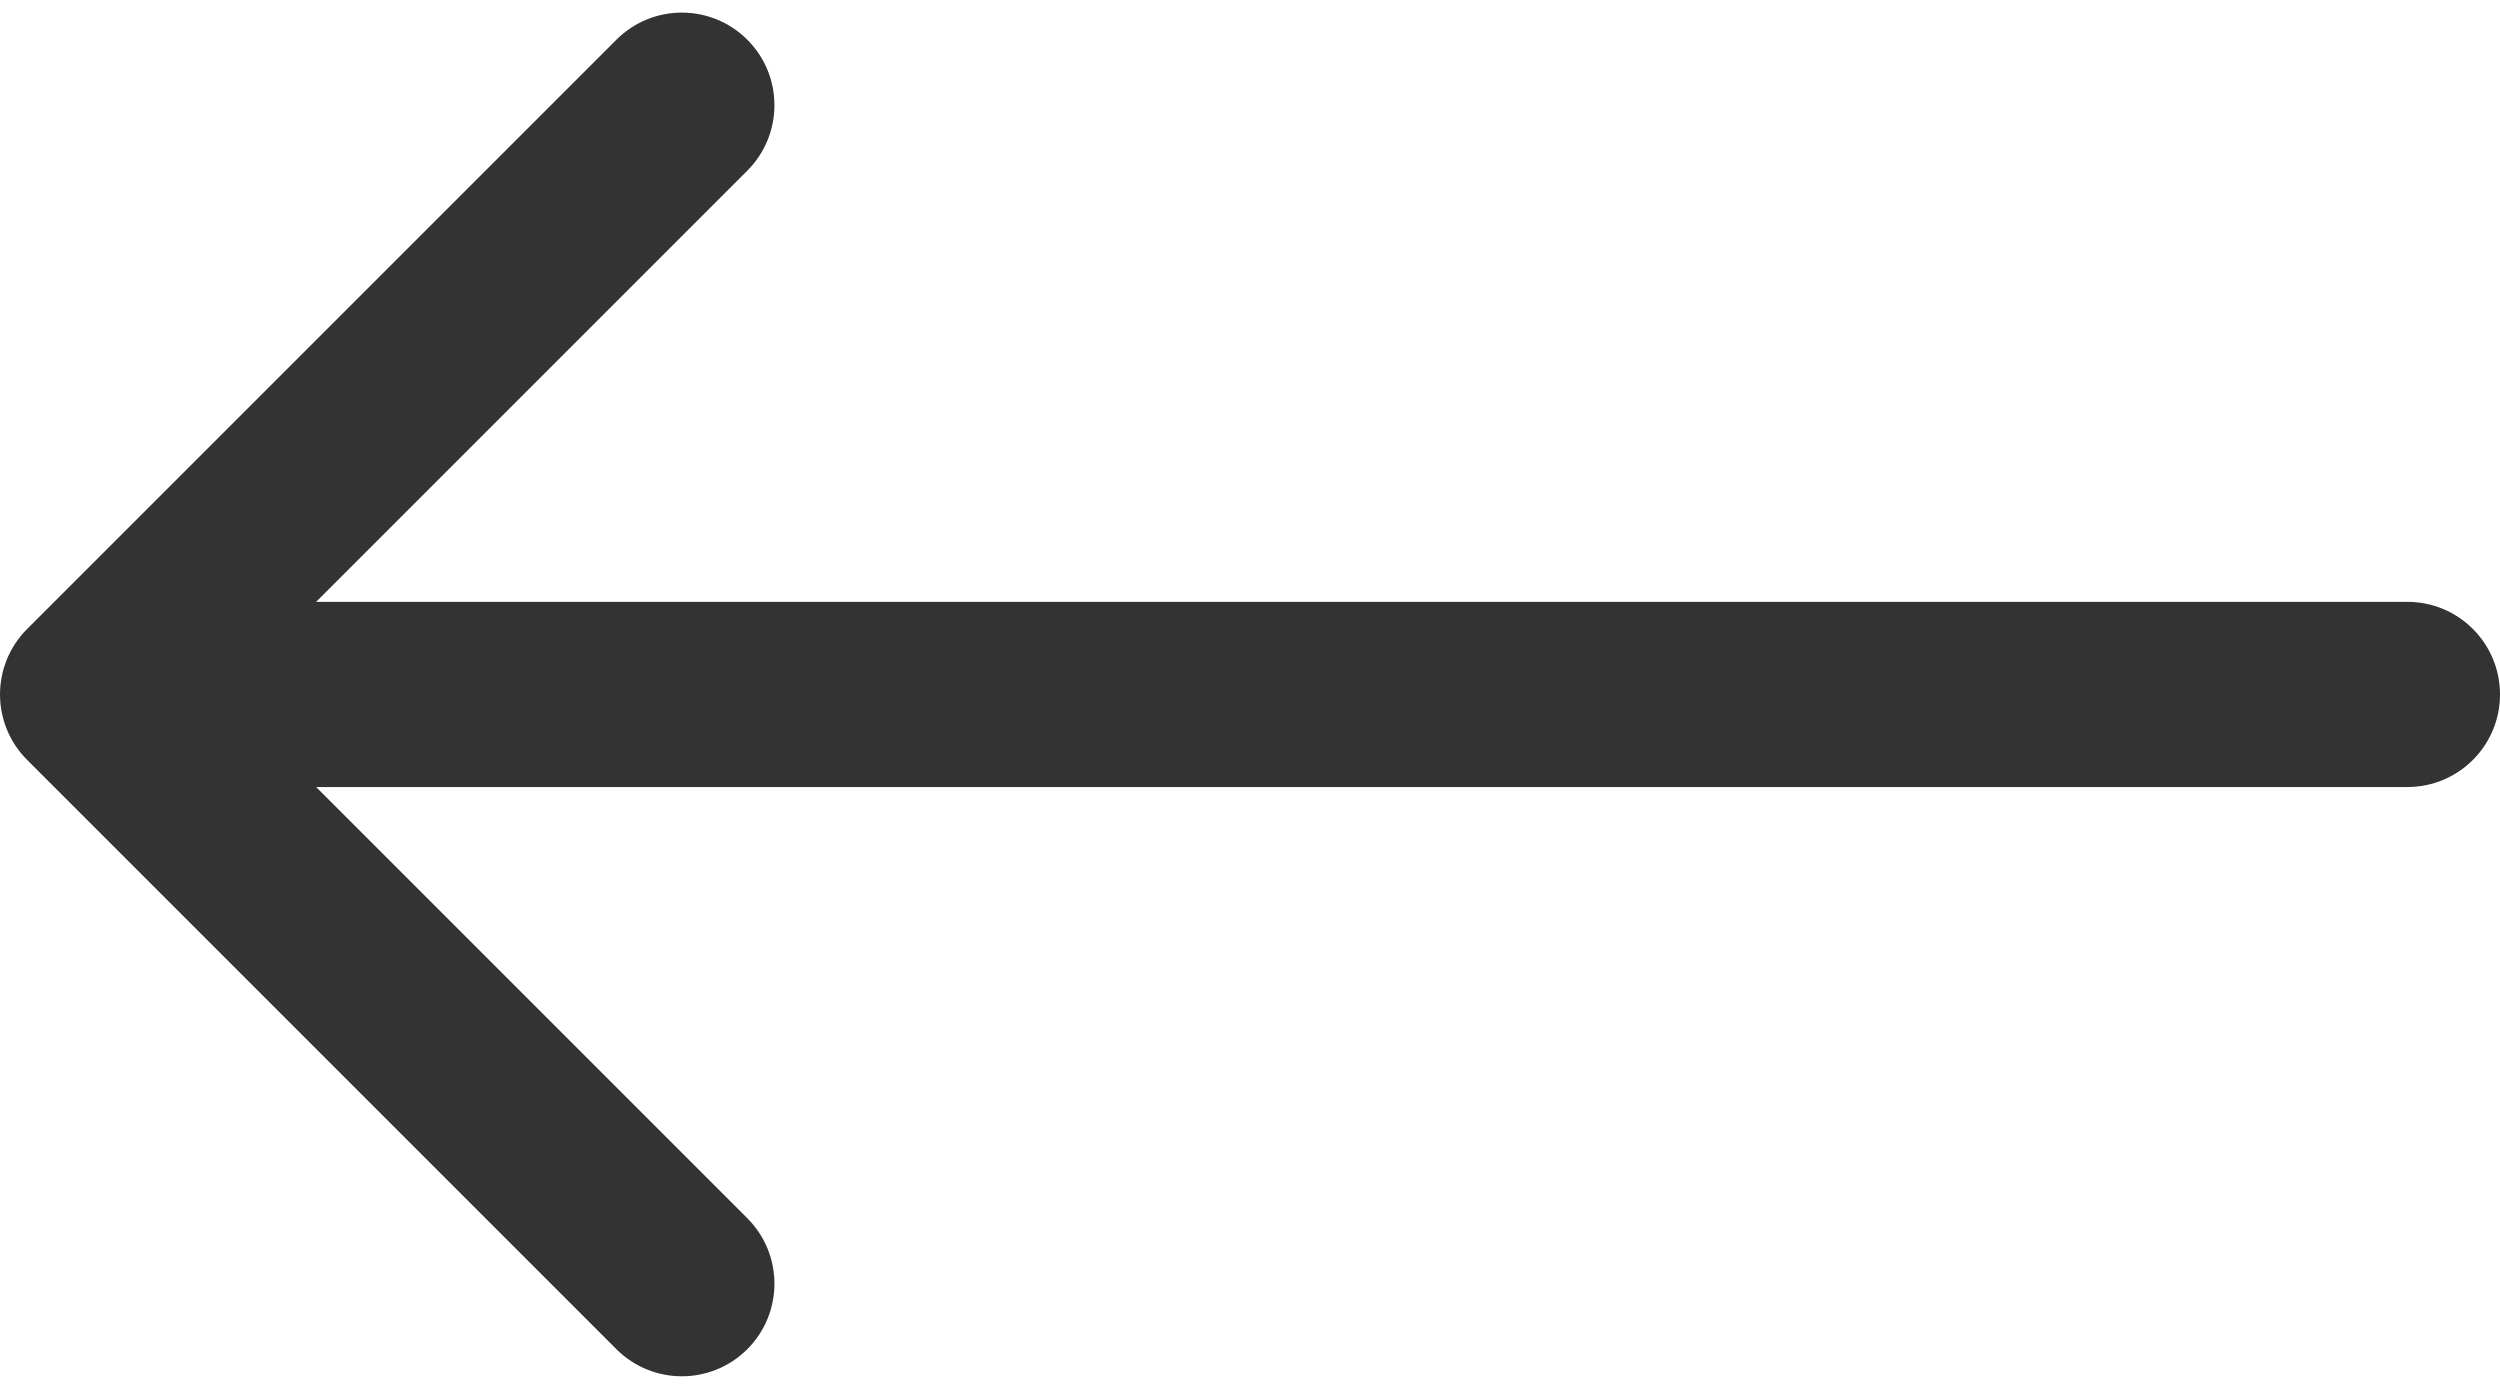 <svg width="54" height="30" viewBox="0 0 54 30" fill="none" xmlns="http://www.w3.org/2000/svg">
<path d="M52 17C53.105 17 54 16.105 54 15C54 13.895 53.105 13 52 13V17ZM0.586 13.586C-0.195 14.367 -0.195 15.633 0.586 16.414L13.314 29.142C14.095 29.923 15.361 29.923 16.142 29.142C16.923 28.361 16.923 27.095 16.142 26.314L4.828 15L16.142 3.686C16.923 2.905 16.923 1.639 16.142 0.858C15.361 0.077 14.095 0.077 13.314 0.858L0.586 13.586ZM52 13L2 13V17L52 17V13Z" fill="#333333"/>
</svg>
